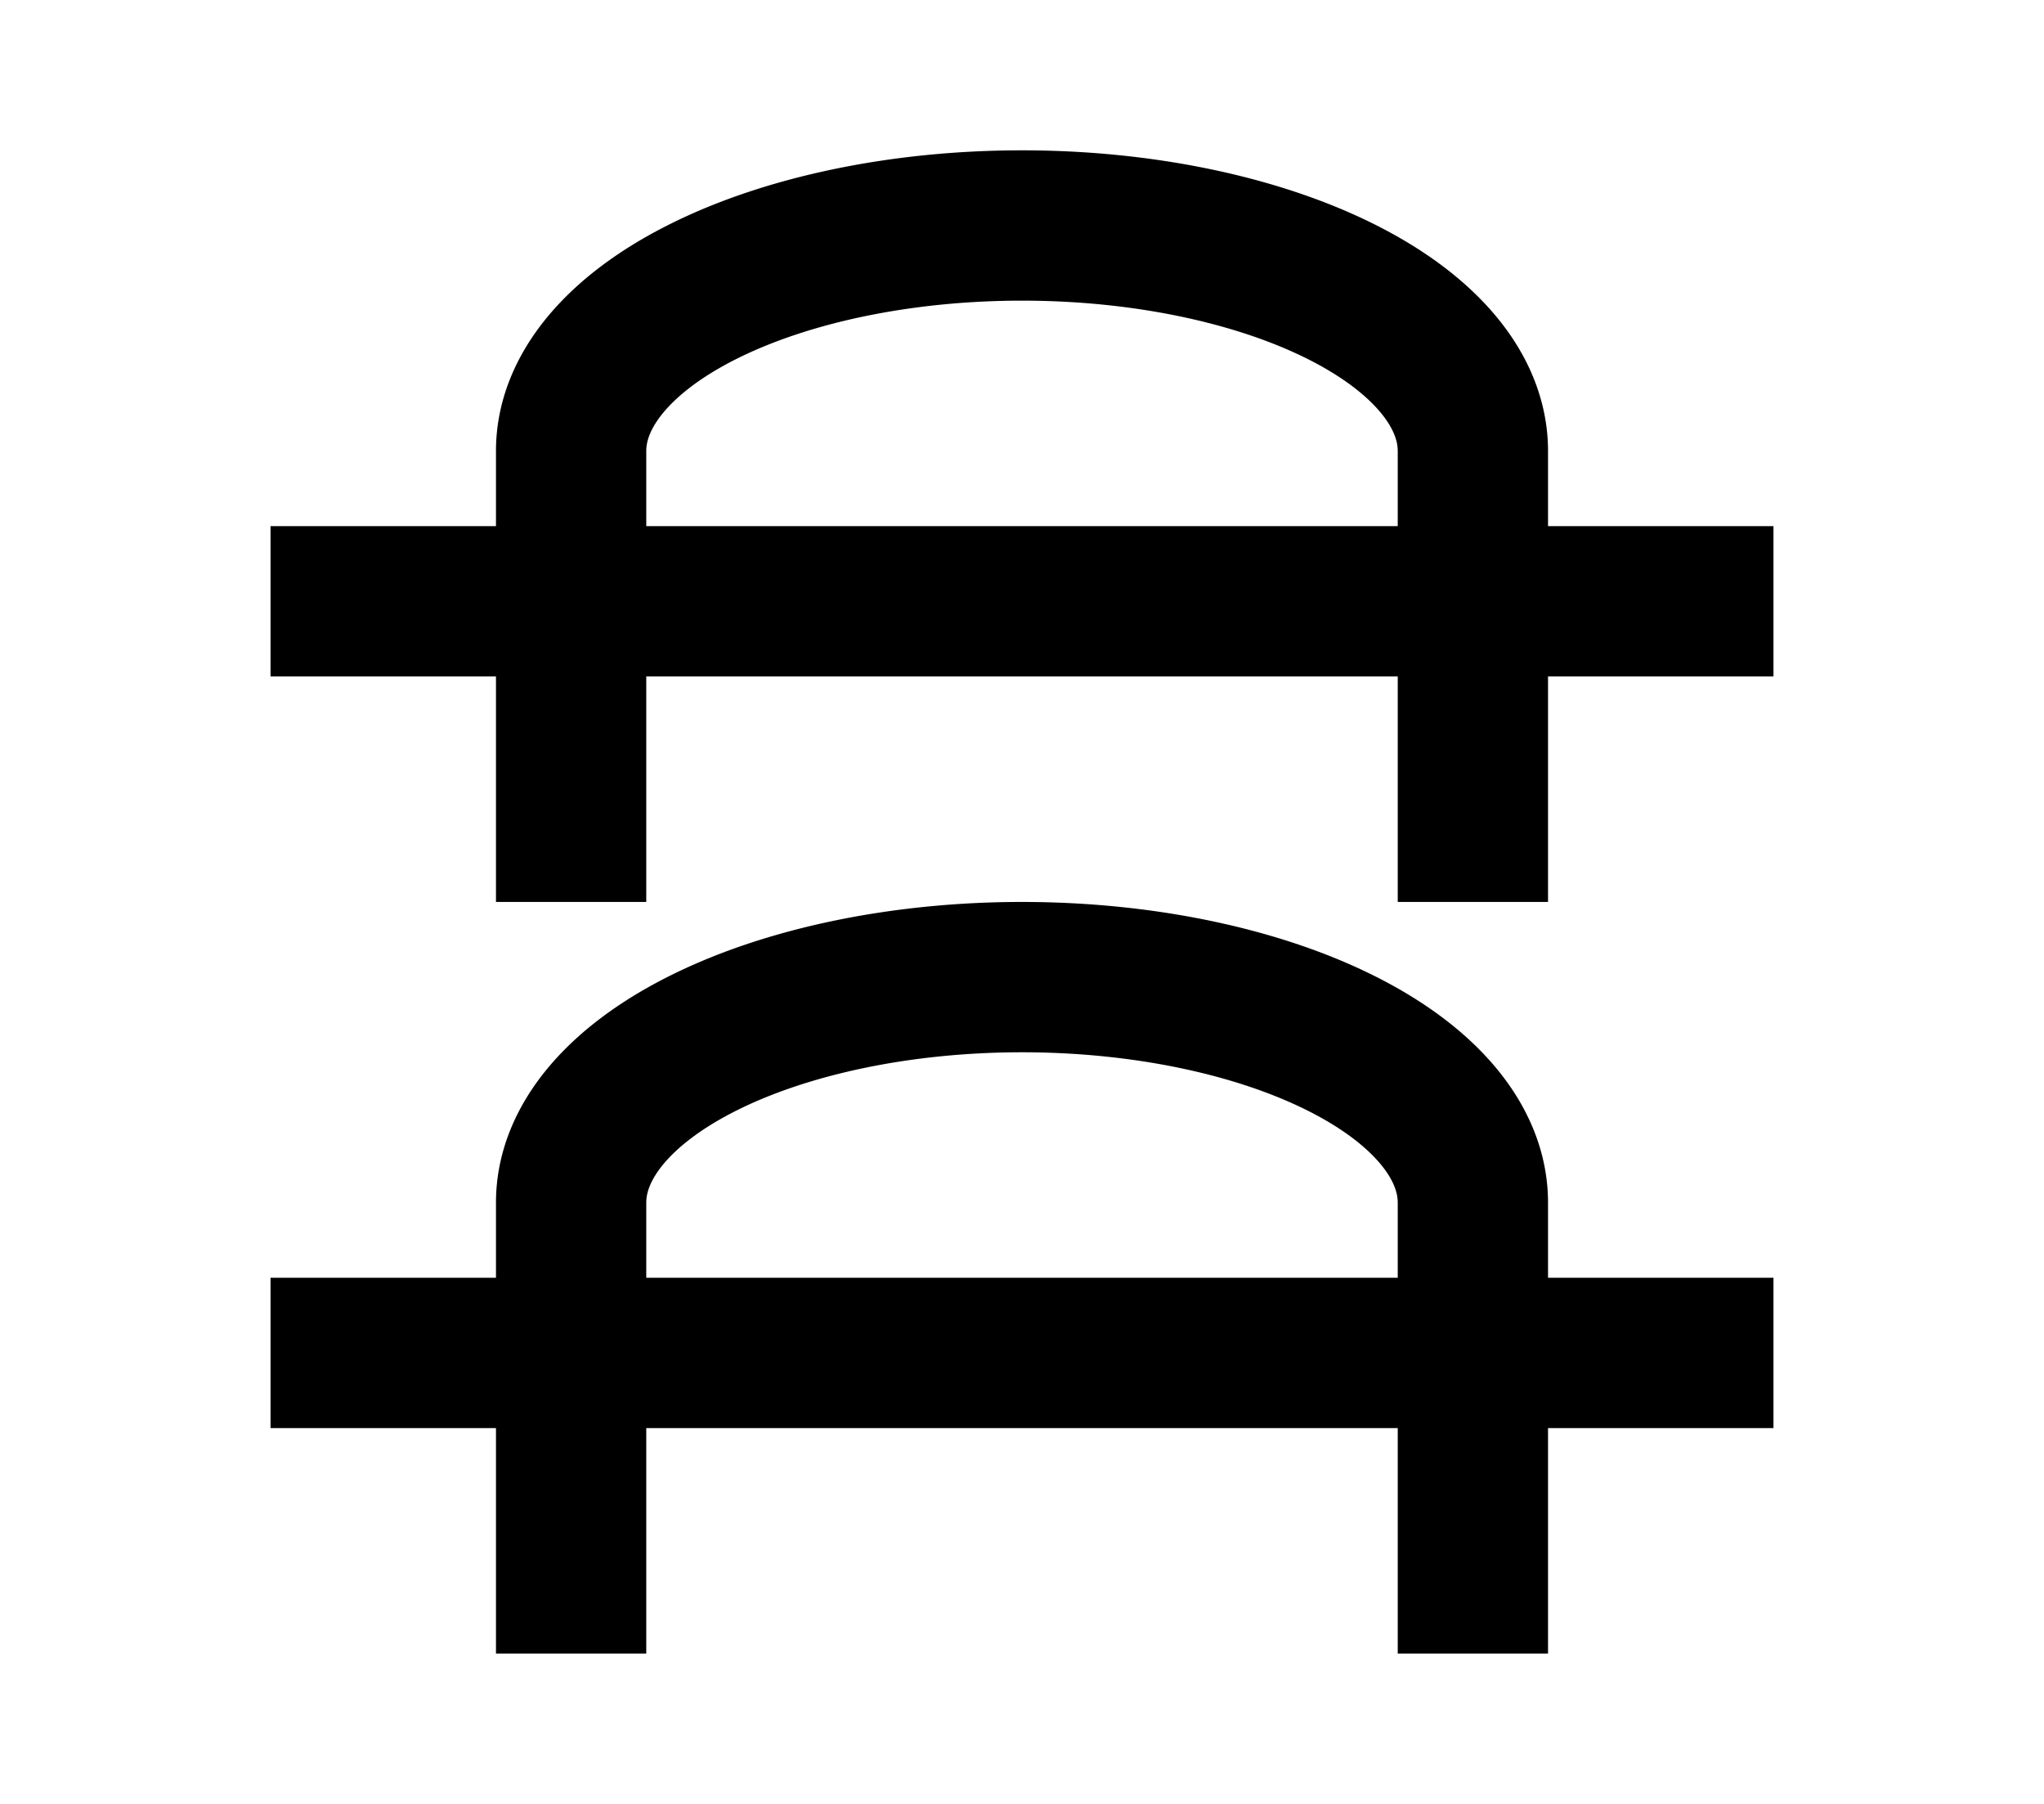 <?xml version="1.0" encoding="UTF-8"?>
<svg width="136mm" height="120mm" version="1.1" viewBox="0 0 136 120" xmlns="http://www.w3.org/2000/svg">
    <g stroke="#000" stroke-width="10" fill="none">
        <g id="glyph">
            <path d="m118 90h-100"></path>
            <path d="m98 110 0 -30a30 15 0 0 0 -60 0l0 30"></path>
            <path d="m118 40h-100"></path>
            <path d="m98 60 0 -30a30 15 0 0 0 -60 0l0 30"></path>
        </g>
    </g>
</svg>